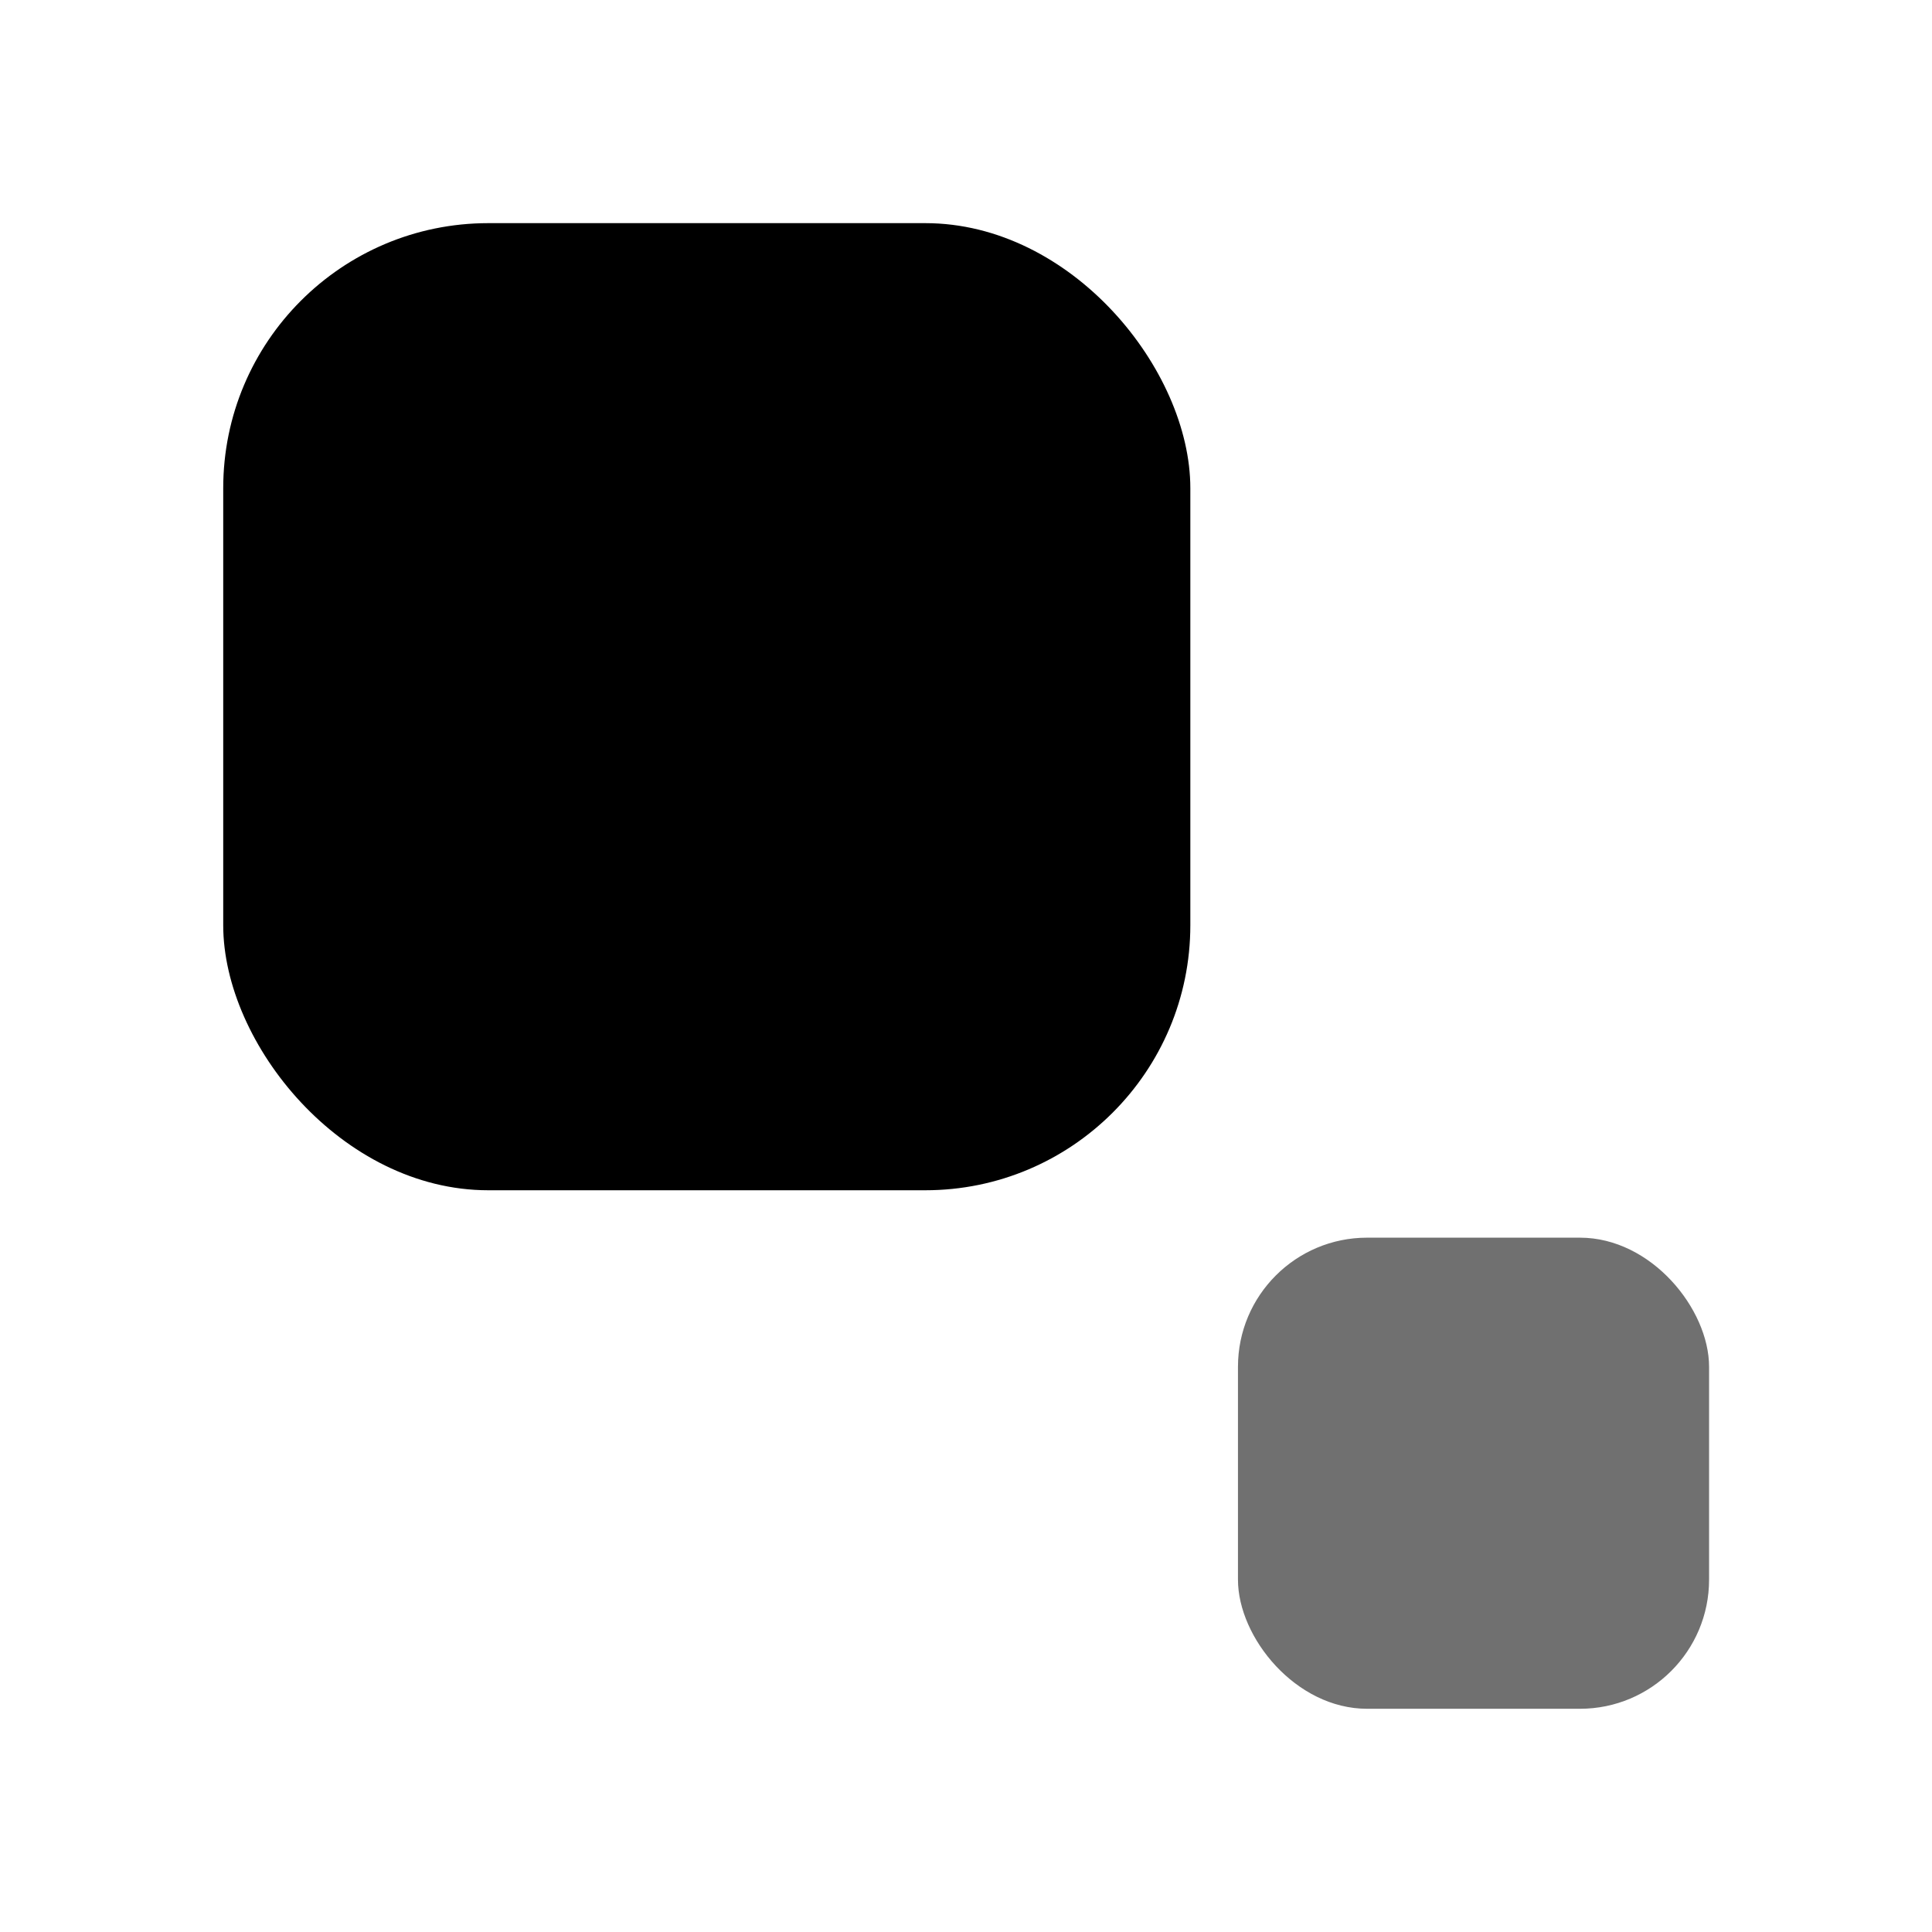 <svg width="26" height="26" viewBox="0 0 26 26" fill="none" xmlns="http://www.w3.org/2000/svg">
<rect x="3.004" y="3.003" width="13.015" height="13.015" rx="3.567" fill="black"/>
<rect x="16.66" y="16.656" width="6.34" height="6.34" rx="1.738" fill="black" fill-opacity="0.56"/>
</svg>

